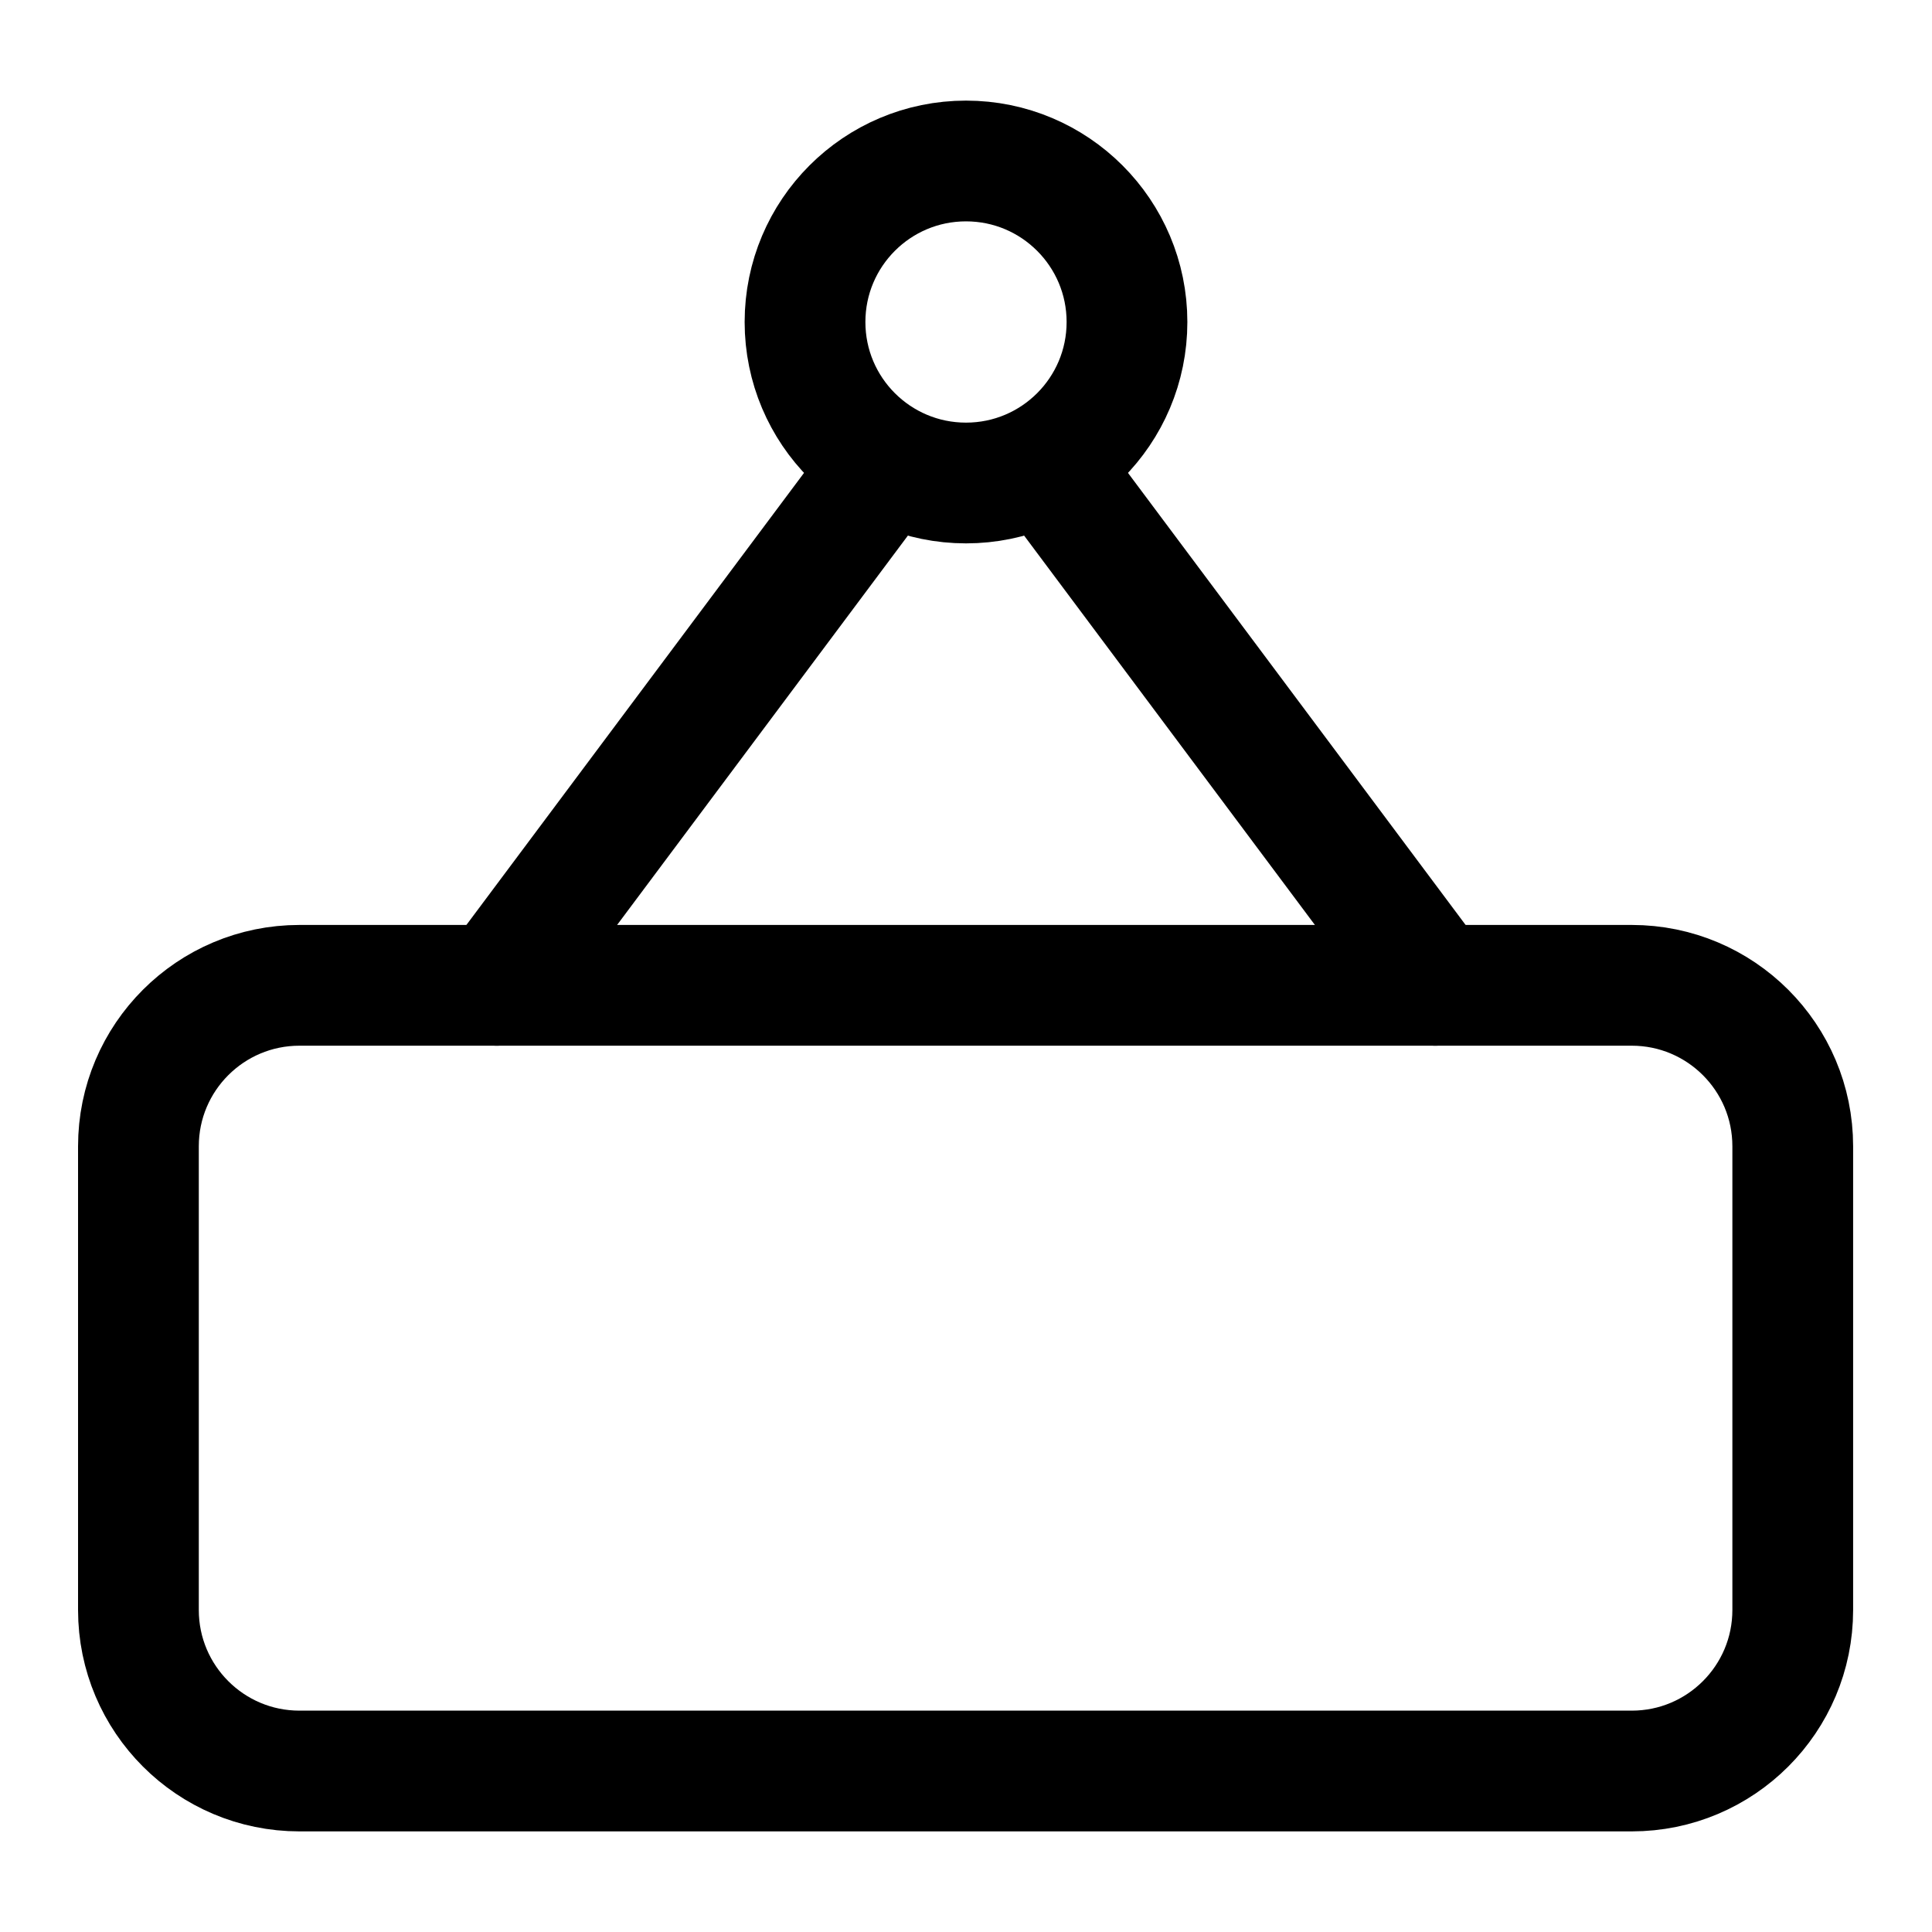 <svg width="40" height="40" viewBox="0 0 40 40" fill="none" xmlns="http://www.w3.org/2000/svg">
<path d="M33.783 20.4H6.2C4.359 20.4 2.866 21.892 2.866 23.733V33.333C2.866 35.174 4.359 36.667 6.2 36.667H33.783C35.624 36.667 37.117 35.174 37.117 33.333V23.733C37.117 21.892 35.624 20.4 33.783 20.4Z" stroke="currentColor" stroke-width="2.5" stroke-linecap="round" stroke-linejoin="round"/>
<path d="M20 10C21.841 10 23.333 8.508 23.333 6.667C23.333 4.826 21.841 3.333 20 3.333C18.159 3.333 16.667 4.826 16.667 6.667C16.667 8.508 18.159 10 20 10Z" stroke="currentColor" stroke-width="2.5" stroke-linecap="round" stroke-linejoin="round"/>
<path d="M21.95 10L29.717 20.4" stroke="currentColor" stroke-width="2.5" stroke-linecap="round" stroke-linejoin="round"/>
<path d="M18.05 10L10.283 20.4" stroke="currentColor" stroke-width="2.5" stroke-linecap="round" stroke-linejoin="round"/>
</svg>
